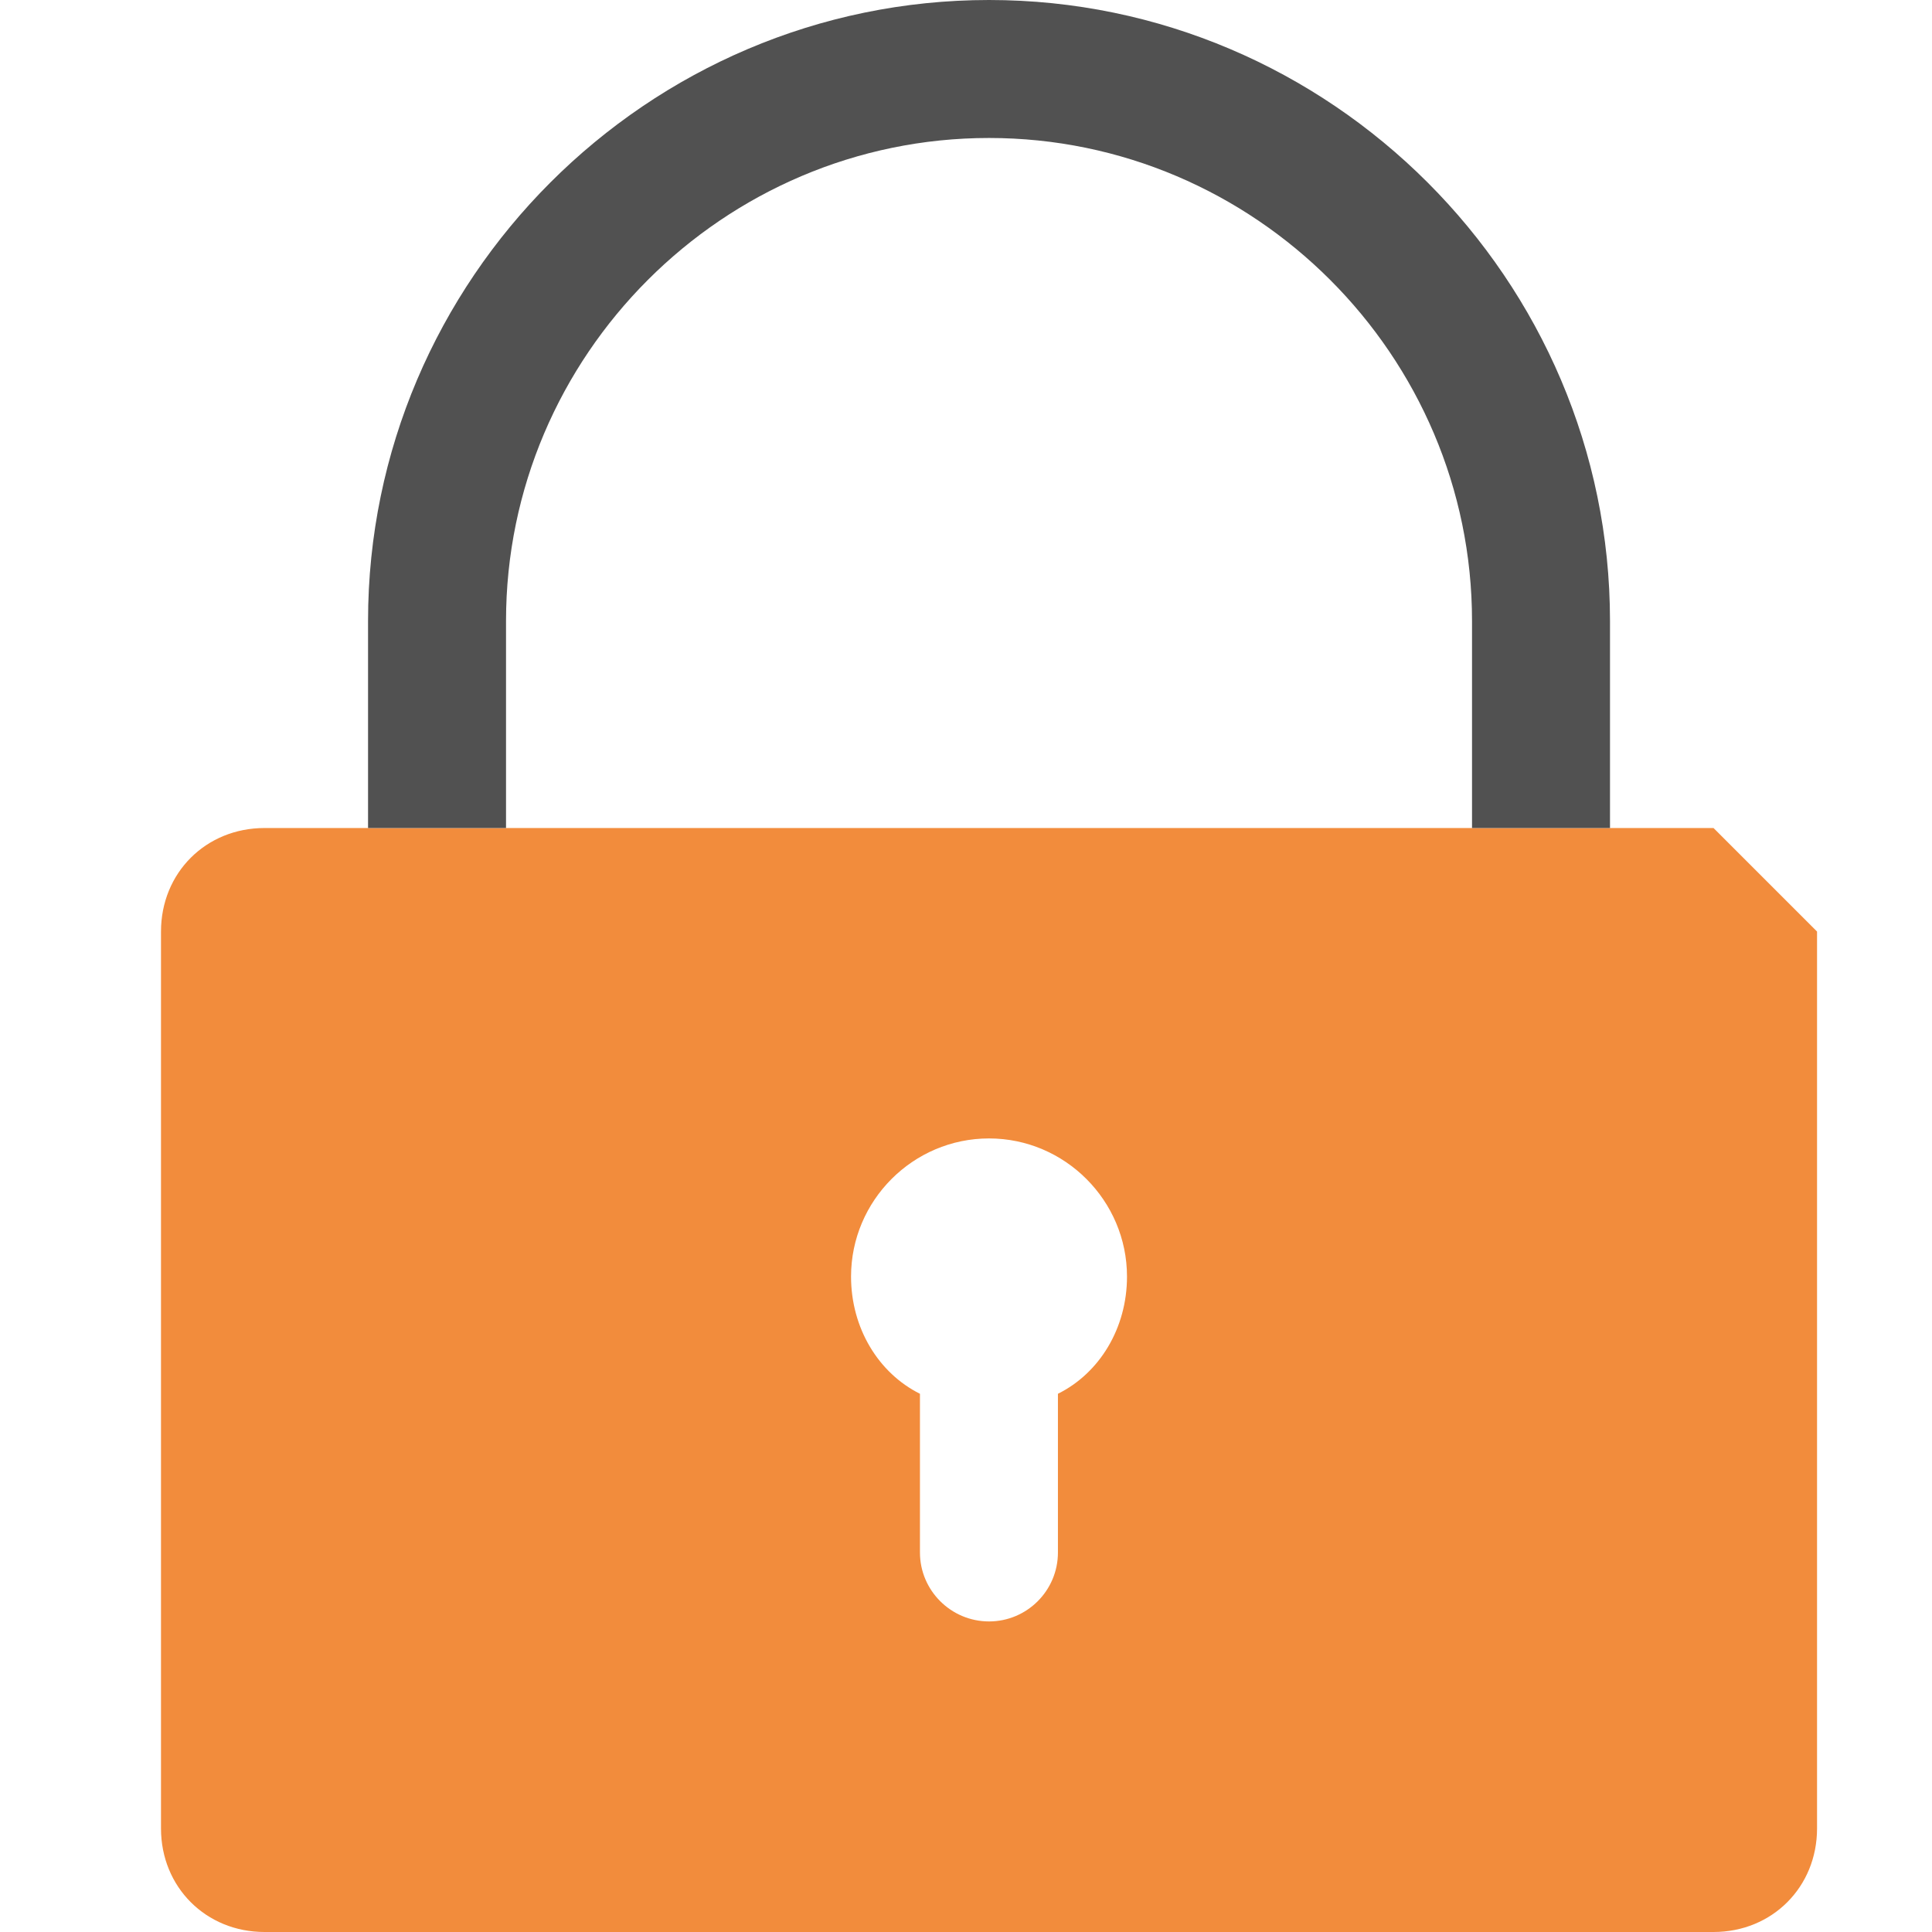 <?xml version="1.0" encoding="UTF-8"?>
<svg width="12px" height="12px" viewBox="0 0 12 12" version="1.1" xmlns="http://www.w3.org/2000/svg" xmlns:xlink="http://www.w3.org/1999/xlink">
    <!-- Generator: Sketch 52.4 (67378) - http://www.bohemiancoding.com/sketch -->
    <title>secured login_icon_lock</title>
    <desc>Created with Sketch.</desc>
    <g id="secured-login_icon_lock" stroke="none" stroke-width="1" fill="none" fill-rule="evenodd">
        <g id="Group" transform="translate(1, 0)">
            <path d="M10.286,5.786 L10.286,11.357 C10.286,11.721 10.007,12 9.643,12 L0.643,12 C0.279,12 0,11.721 0,11.357 L0,5.786 C0,5.421 0.279,5.143 0.643,5.143 L0.857,5.143 L1.286,5.143 L2.143,5.143 L2.571,5.143 L7.714,5.143 L8.143,5.143 L9,5.143 L9.429,5.143 L9.643,5.143 M6,7.929 C6,7.457 5.614,7.071 5.143,7.071 C4.671,7.071 4.286,7.457 4.286,7.929 C4.286,8.25 4.457,8.529 4.714,8.657 L4.714,9.643 C4.714,9.879 4.907,10.071 5.143,10.071 C5.379,10.071 5.571,9.879 5.571,9.643 L5.571,8.657 C5.829,8.529 6,8.25 6,7.929 Z" id="Shape" fill="#F28C3C" fill-rule="nonzero"></path>
            <path d="M2.143,5.143 L1.286,5.143 L1.286,3.857 C1.286,1.736 3.021,0 5.143,0 C7.264,0 9,1.736 9,3.857 L9,5.143 L8.143,5.143 L8.143,3.857 C8.143,2.207 6.793,0.857 5.143,0.857 C3.493,0.857 2.143,2.207 2.143,3.857 L2.143,5.143 Z" id="Path" fill="#515151"></path>
        </g>
    </g>
</svg>
